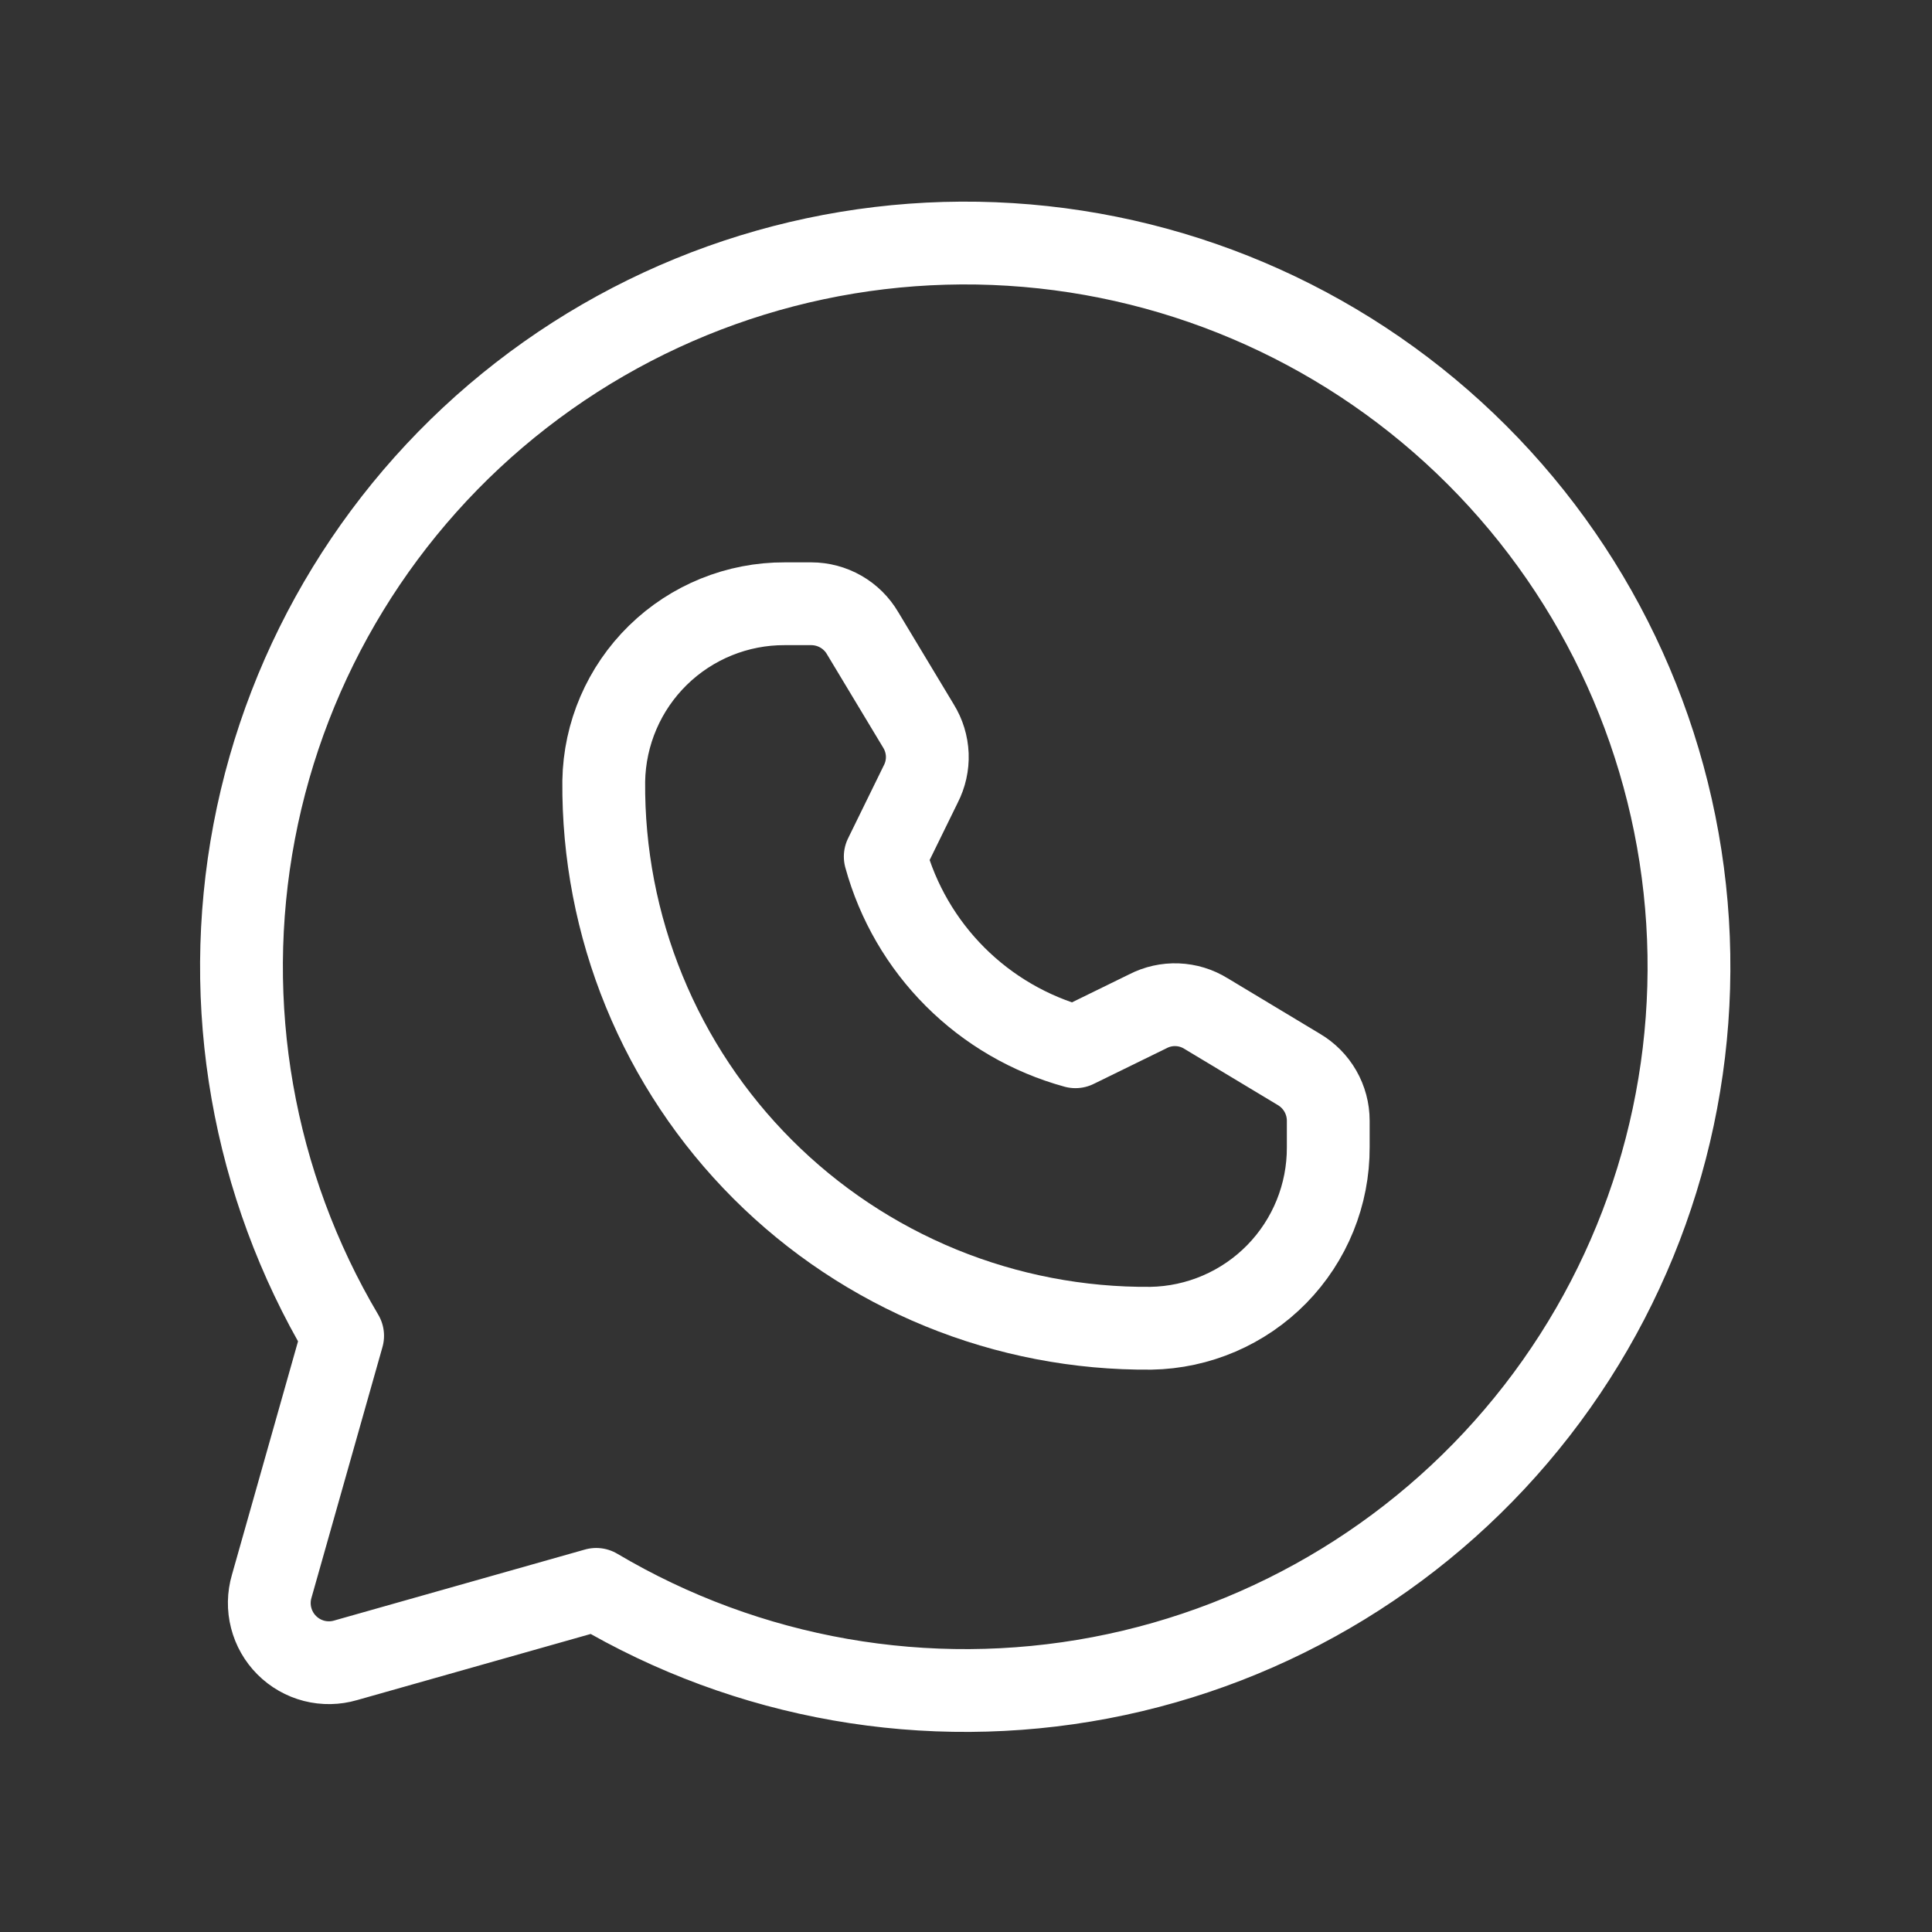 <svg width="70" height="70" viewBox="0 0 70 70" fill="none" xmlns="http://www.w3.org/2000/svg">
<rect x="0" y="0" width="70" height="70" fill="#333333" stroke="none"/>
<path d="M12.414 48.398C9.157 42.903 8.018 36.408 9.21 30.133C10.403 23.858 13.845 18.233 18.89 14.316C23.935 10.398 30.237 8.457 36.612 8.857C42.988 9.256 48.998 11.969 53.514 16.486C58.031 21.002 60.744 27.012 61.144 33.388C61.543 39.763 59.602 46.065 55.684 51.11C51.767 56.155 46.142 59.597 39.867 60.79C33.592 61.982 27.097 60.843 21.602 57.586V57.586L12.524 60.156C12.152 60.265 11.757 60.272 11.382 60.176C11.007 60.08 10.664 59.884 10.39 59.61C10.116 59.336 9.921 58.994 9.825 58.618C9.728 58.243 9.735 57.848 9.844 57.476L12.414 48.398Z" stroke="white" stroke-width="3" stroke-linecap="round" stroke-linejoin="round"/>
<path d="M21.875 28.301C21.904 26.582 22.609 24.944 23.837 23.741C25.066 22.538 26.718 21.868 28.438 21.875H29.395C29.771 21.876 30.14 21.974 30.466 22.161C30.792 22.348 31.064 22.617 31.254 22.942L33.278 26.305C33.472 26.619 33.582 26.978 33.597 27.347C33.611 27.716 33.529 28.082 33.36 28.41L32.074 31.035C32.526 32.683 33.399 34.185 34.607 35.393C35.815 36.601 37.317 37.474 38.965 37.926L41.59 36.641C41.918 36.471 42.285 36.389 42.654 36.404C43.023 36.418 43.382 36.528 43.696 36.723L47.059 38.746C47.383 38.937 47.652 39.208 47.839 39.534C48.026 39.86 48.125 40.23 48.125 40.605V41.563C48.133 43.282 47.462 44.935 46.26 46.163C45.057 47.391 43.418 48.096 41.699 48.125C39.09 48.147 36.502 47.649 34.087 46.661C31.672 45.672 29.478 44.213 27.633 42.367C25.788 40.522 24.328 38.328 23.34 35.913C22.351 33.498 21.853 30.91 21.875 28.301V28.301Z" stroke="white" stroke-width="3" stroke-linecap="round" stroke-linejoin="round"/>
</svg>
